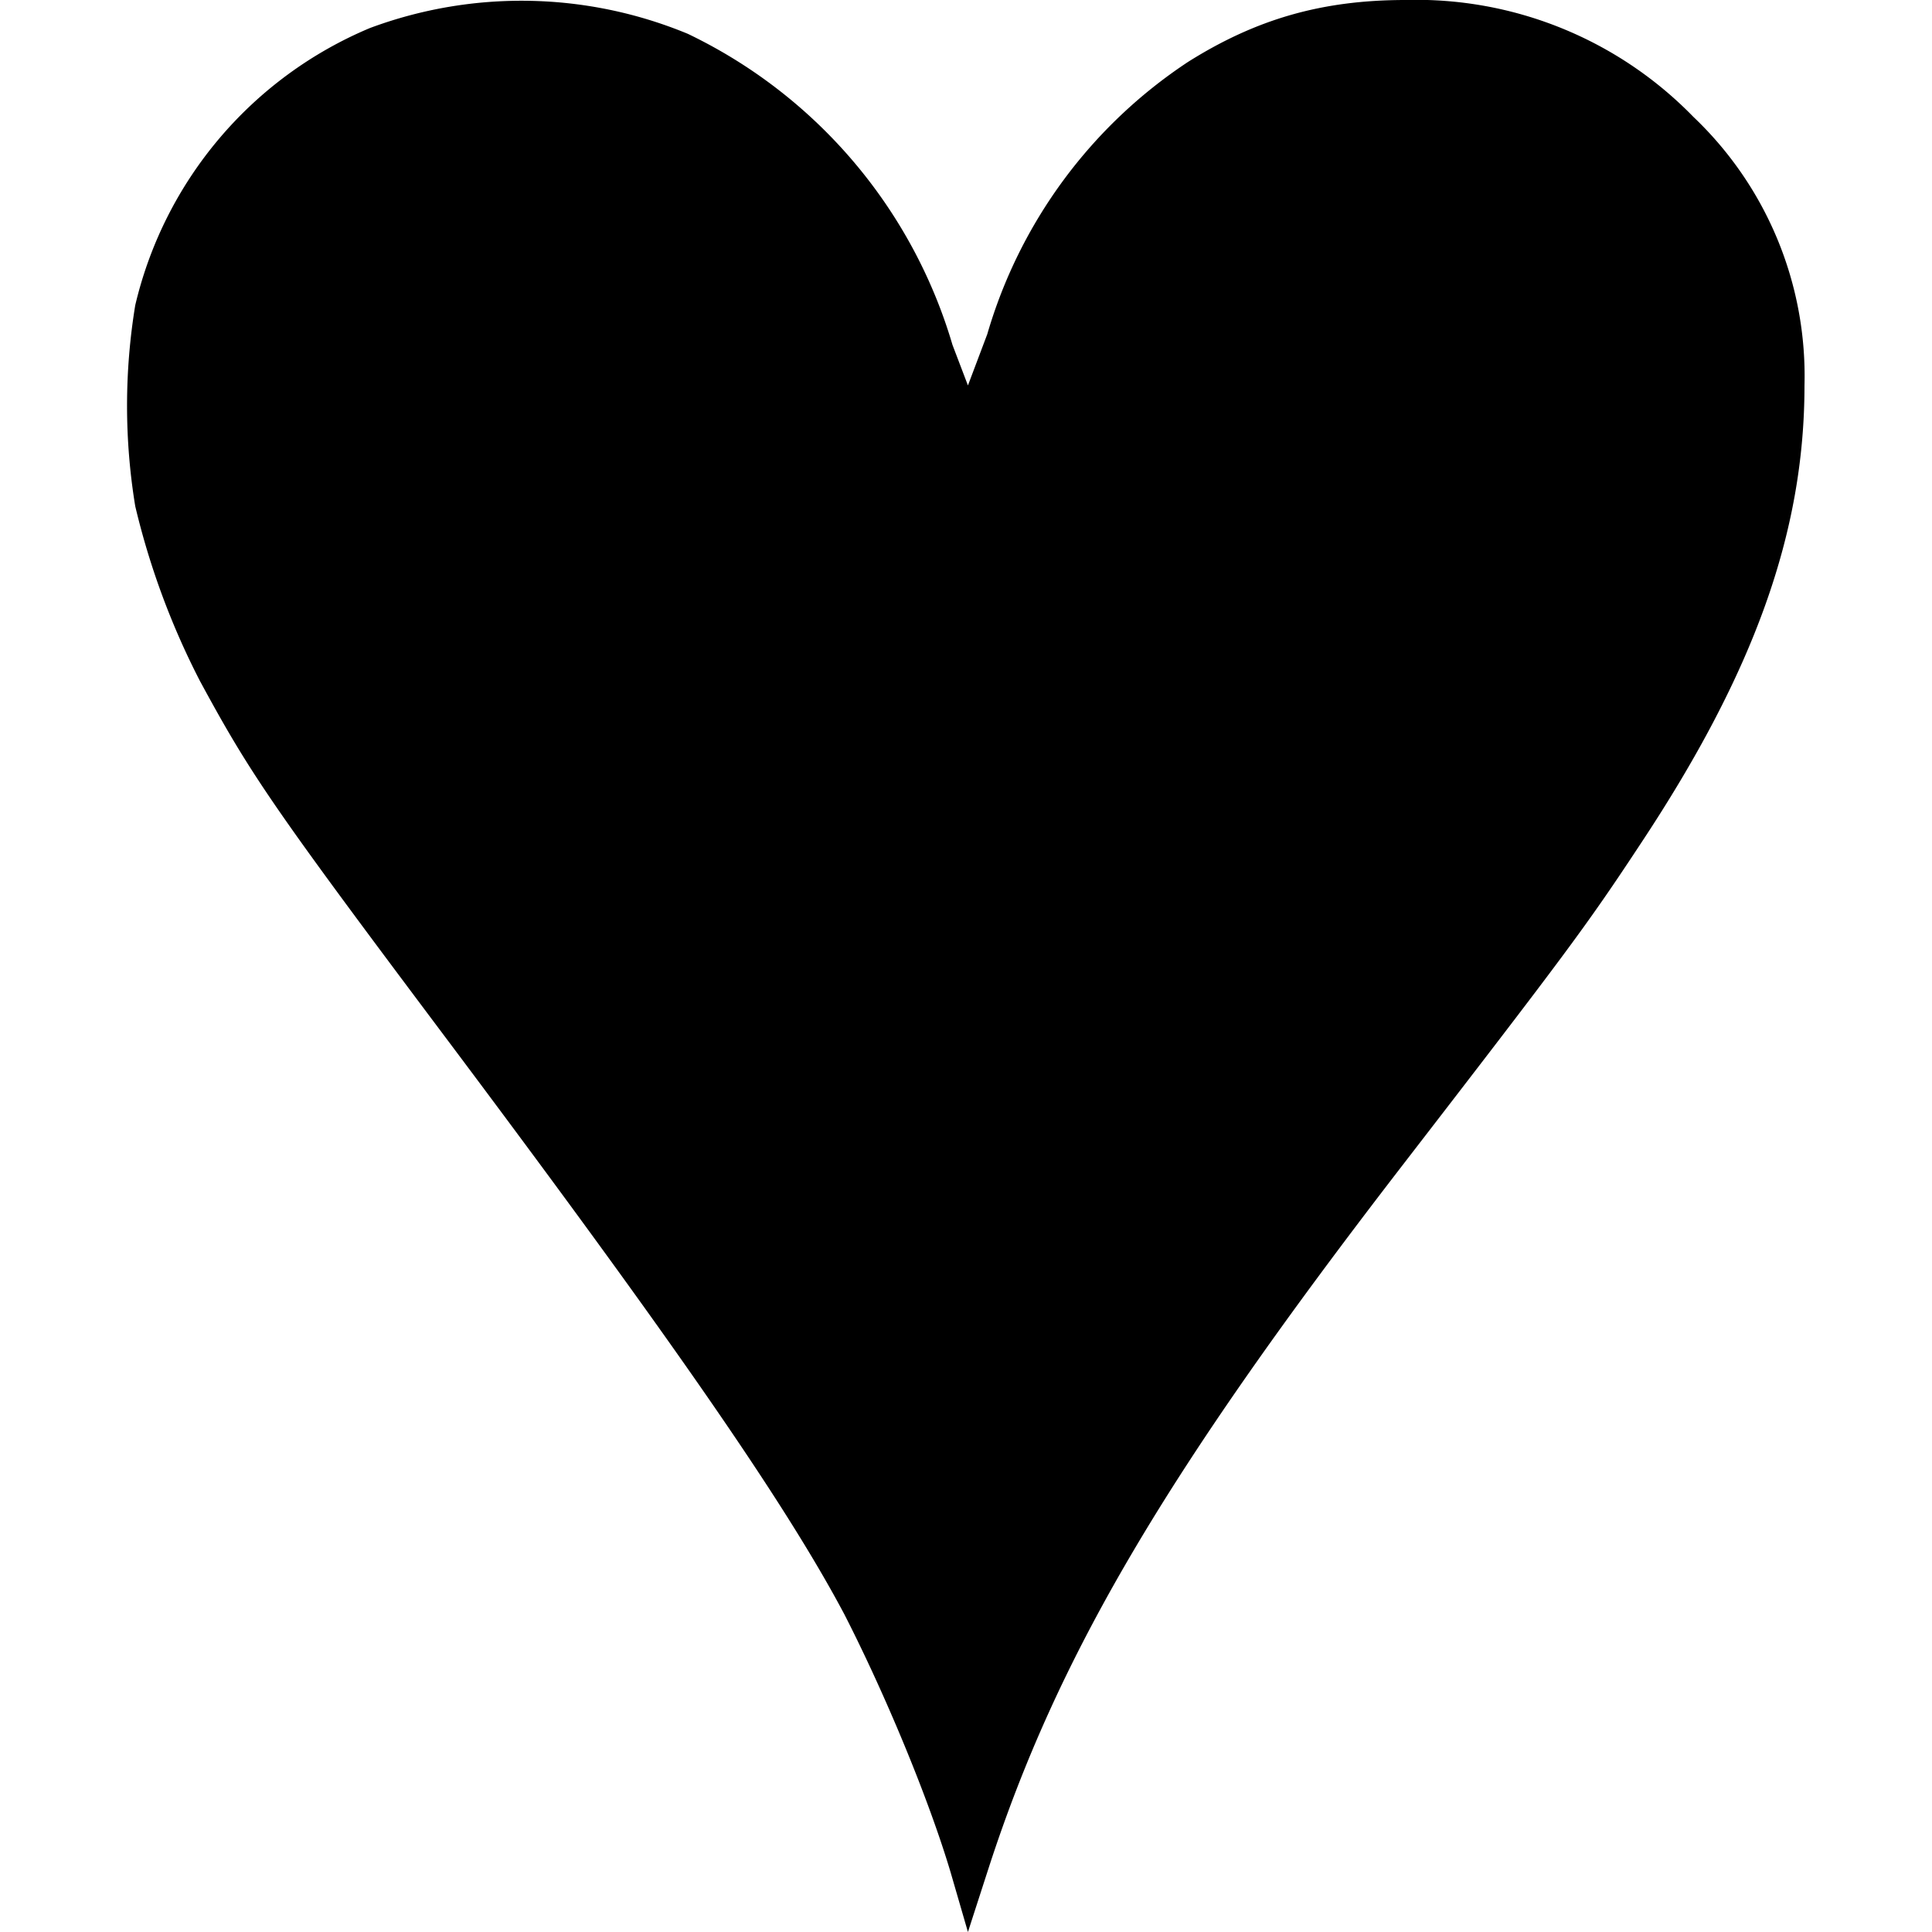 <svg viewBox="0 0 20 20" xmlns="http://www.w3.org/2000/svg">
  <path fill="currentColor" d="M9.84 19.38c-.23-.77-.68-1.85-1.1-2.67-.61-1.15-1.78-2.84-4.15-6-1.77-2.36-2-2.7-2.52-3.66a7.94 7.94 0 0 1-.67-1.81 6.42 6.42 0 0 1 0-2.08A4.14 4.14 0 0 1 3.83.29a4.5 4.5 0 0 1 3.29.06 5.2 5.2 0 0 1 2.74 3.22l.16.42.2-.53A5.08 5.08 0 0 1 12.3.64C13 .2 13.68 0 14.55 0a4 4 0 0 1 2.98 1.21 3.7 3.7 0 0 1 1.15 2.78c0 1.52-.52 2.97-1.7 4.75-.56.85-.77 1.13-2.49 3.36-2.42 3.14-3.54 5.04-4.25 7.22l-.22.68z"/>
</svg>

